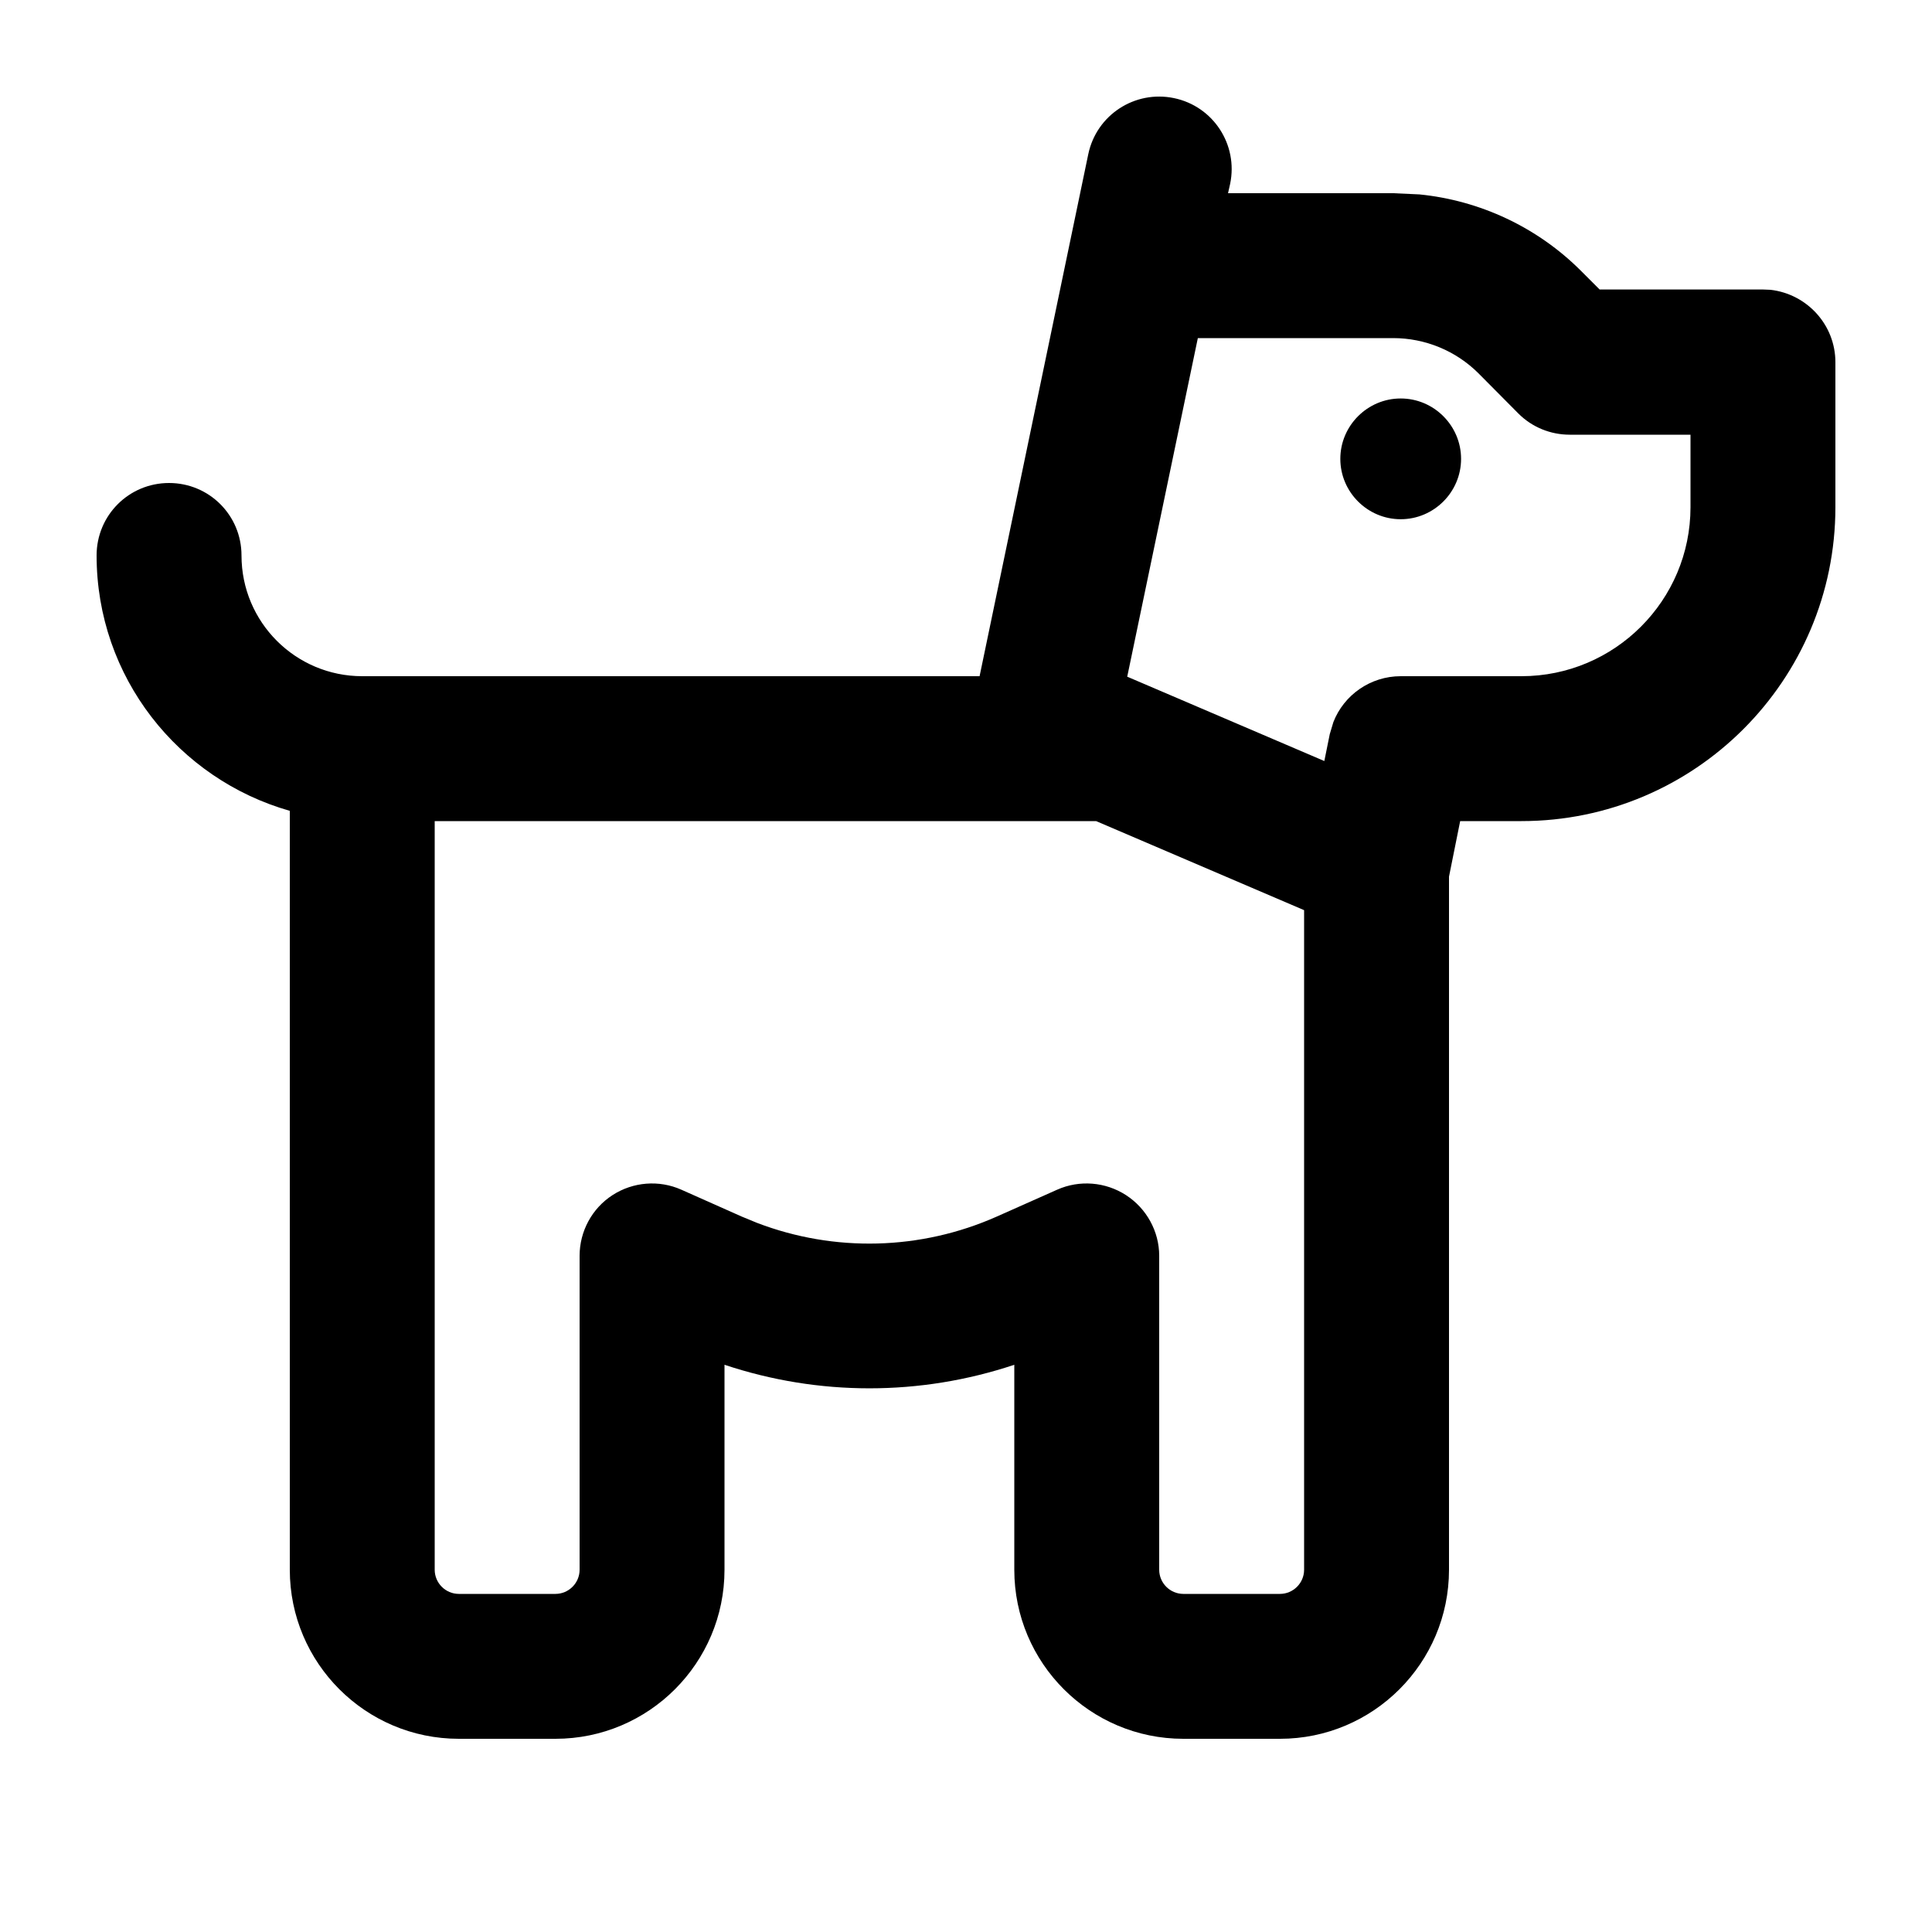 <svg xmlns="http://www.w3.org/2000/svg" viewBox="0 0 640 640"><!--! Font Awesome Pro 7.1.0 by @fontawesome - https://fontawesome.com License - https://fontawesome.com/license (Commercial License) Copyright 2025 Fonticons, Inc. --><path fill="currentColor" d="M360.5 51.1C363.2 38.1 375.9 29.8 388.9 32.5C401.9 35.2 410.2 47.9 407.5 60.9L406.8 64L461.5 64L470.2 64.4C490.3 66.4 509.3 75.3 523.7 89.7L529.9 95.9L584 95.9L586.5 96C598.6 97.4 608 107.6 608 120L608 168C608 225.4 561.4 272 504 272L483.7 272L480 290.4L480 520C480 550.9 454.9 576 424 576L392 576C361.1 576 336 550.9 336 520L336 452.1C304.8 462.5 271.2 462.5 240 452.1L240 520C240 550.9 214.9 576 184 576L152 576C121.1 576 96 550.9 96 520L96 268.6C59.1 258.1 32 224.3 32 184C32 170.7 42.7 160 56 160C69.3 160 80 170.7 80 184C80 206.1 97.9 224 120 224L324.5 224L360.5 51.1zM144 520C144 524.4 147.6 528 152 528L184 528C188.4 528 192 524.4 192 520L192 416C192 407.9 196.1 400.3 202.9 395.9C209.7 391.5 218.3 390.8 225.7 394.1L245.7 403L250.8 405.1C276.4 414.9 305 414.2 330.2 403L350.2 394.1C357.6 390.8 366.2 391.5 373 395.9C379.8 400.3 384 407.9 384 416L384 520C384 524.4 387.6 528 392 528L424 528C428.4 528 432 524.4 432 520L432 301.5L363.1 272L144 272L144 520zM373.5 224.2L438.7 252.1L440.5 243.2L441.7 239.2C445.2 230.2 454 224 464 224L504 224C534.9 224 560 198.9 560 168L560 144L520 144C513.6 144 507.5 141.5 503 137L489.8 123.7C482.3 116.2 472.1 112 461.5 112L396.8 112L373.4 224.2zM464 172C453 172 444 163 444 152C444 141 453 132 464 132C475 132 484 141 484 152C484 163 475 172 464 172z"/></svg>